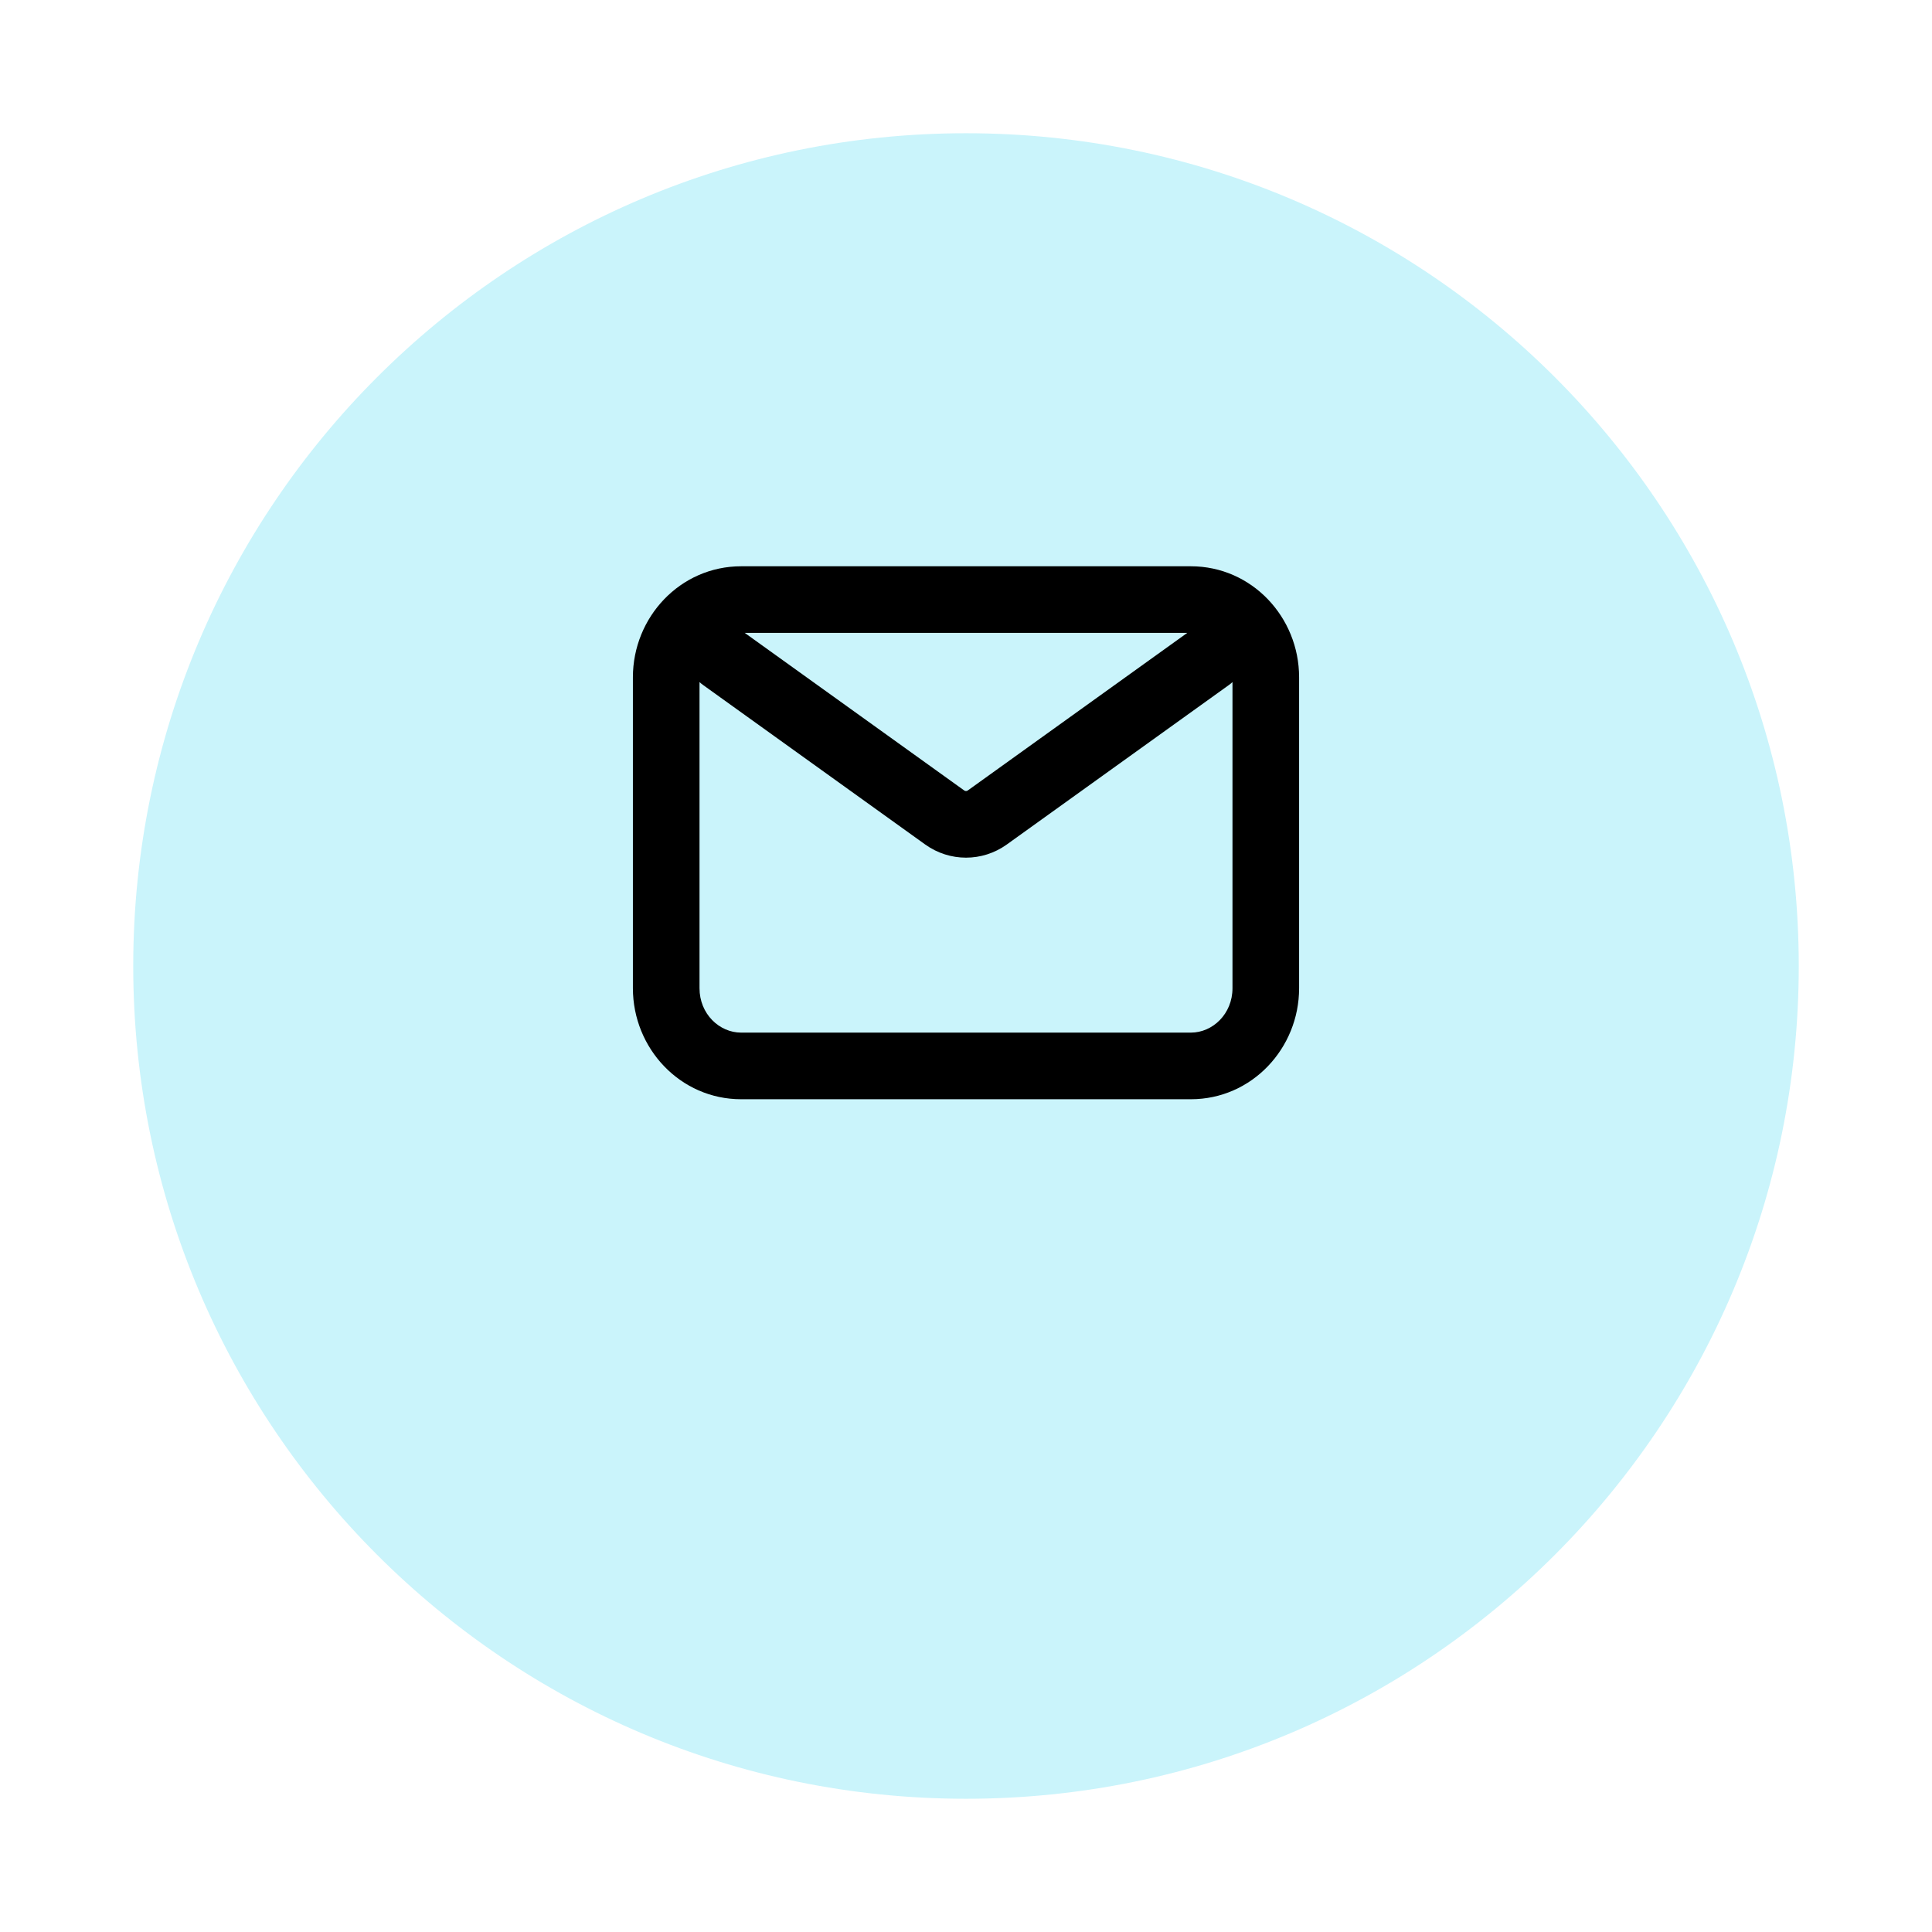 <svg width="58" height="58" viewBox="0 0 58 58" fill="none" xmlns="http://www.w3.org/2000/svg">
<g filter="url(#filter0_d_751_182)">
<path d="M54 25C54 38.807 42.807 50 29 50C15.193 50 4 38.807 4 25C4 11.193 15.193 0 29 0C42.807 0 54 11.193 54 25Z" fill="#CAF4FB"/>
</g>
<path fill-rule="evenodd" clip-rule="evenodd" d="M19 20.333C19 18.527 20.421 17 22.25 17H35.75C37.579 17 39 18.527 39 20.333V29.667C39 31.473 37.579 33 35.75 33H22.25C20.421 33 19 31.473 19 29.667V20.333ZM22.358 19L28.943 23.728C28.964 23.743 28.983 23.748 29 23.748C29.017 23.748 29.036 23.743 29.057 23.728L35.642 19H22.358ZM37 20.476C36.968 20.507 36.933 20.536 36.896 20.562L30.224 25.353C29.49 25.879 28.51 25.879 27.776 25.353L21.104 20.562C21.067 20.536 21.032 20.507 21 20.476V29.667C21 30.438 21.594 31 22.25 31H35.75C36.406 31 37 30.438 37 29.667V20.476Z" fill="black"/>
<defs>
<filter id="filter0_d_751_182" x="0" y="0" width="58" height="58" filterUnits="userSpaceOnUse" color-interpolation-filters="sRGB">
<feFlood flood-opacity="0" result="BackgroundImageFix"/>
<feColorMatrix in="SourceAlpha" type="matrix" values="0 0 0 0 0 0 0 0 0 0 0 0 0 0 0 0 0 0 127 0" result="hardAlpha"/>
<feOffset dy="4"/>
<feGaussianBlur stdDeviation="2"/>
<feComposite in2="hardAlpha" operator="out"/>
<feColorMatrix type="matrix" values="0 0 0 0 0 0 0 0 0 0 0 0 0 0 0 0 0 0 0.25 0"/>
<feBlend mode="normal" in2="BackgroundImageFix" result="effect1_dropShadow_751_182"/>
<feBlend mode="normal" in="SourceGraphic" in2="effect1_dropShadow_751_182" result="shape"/>
</filter>
</defs>
</svg>

